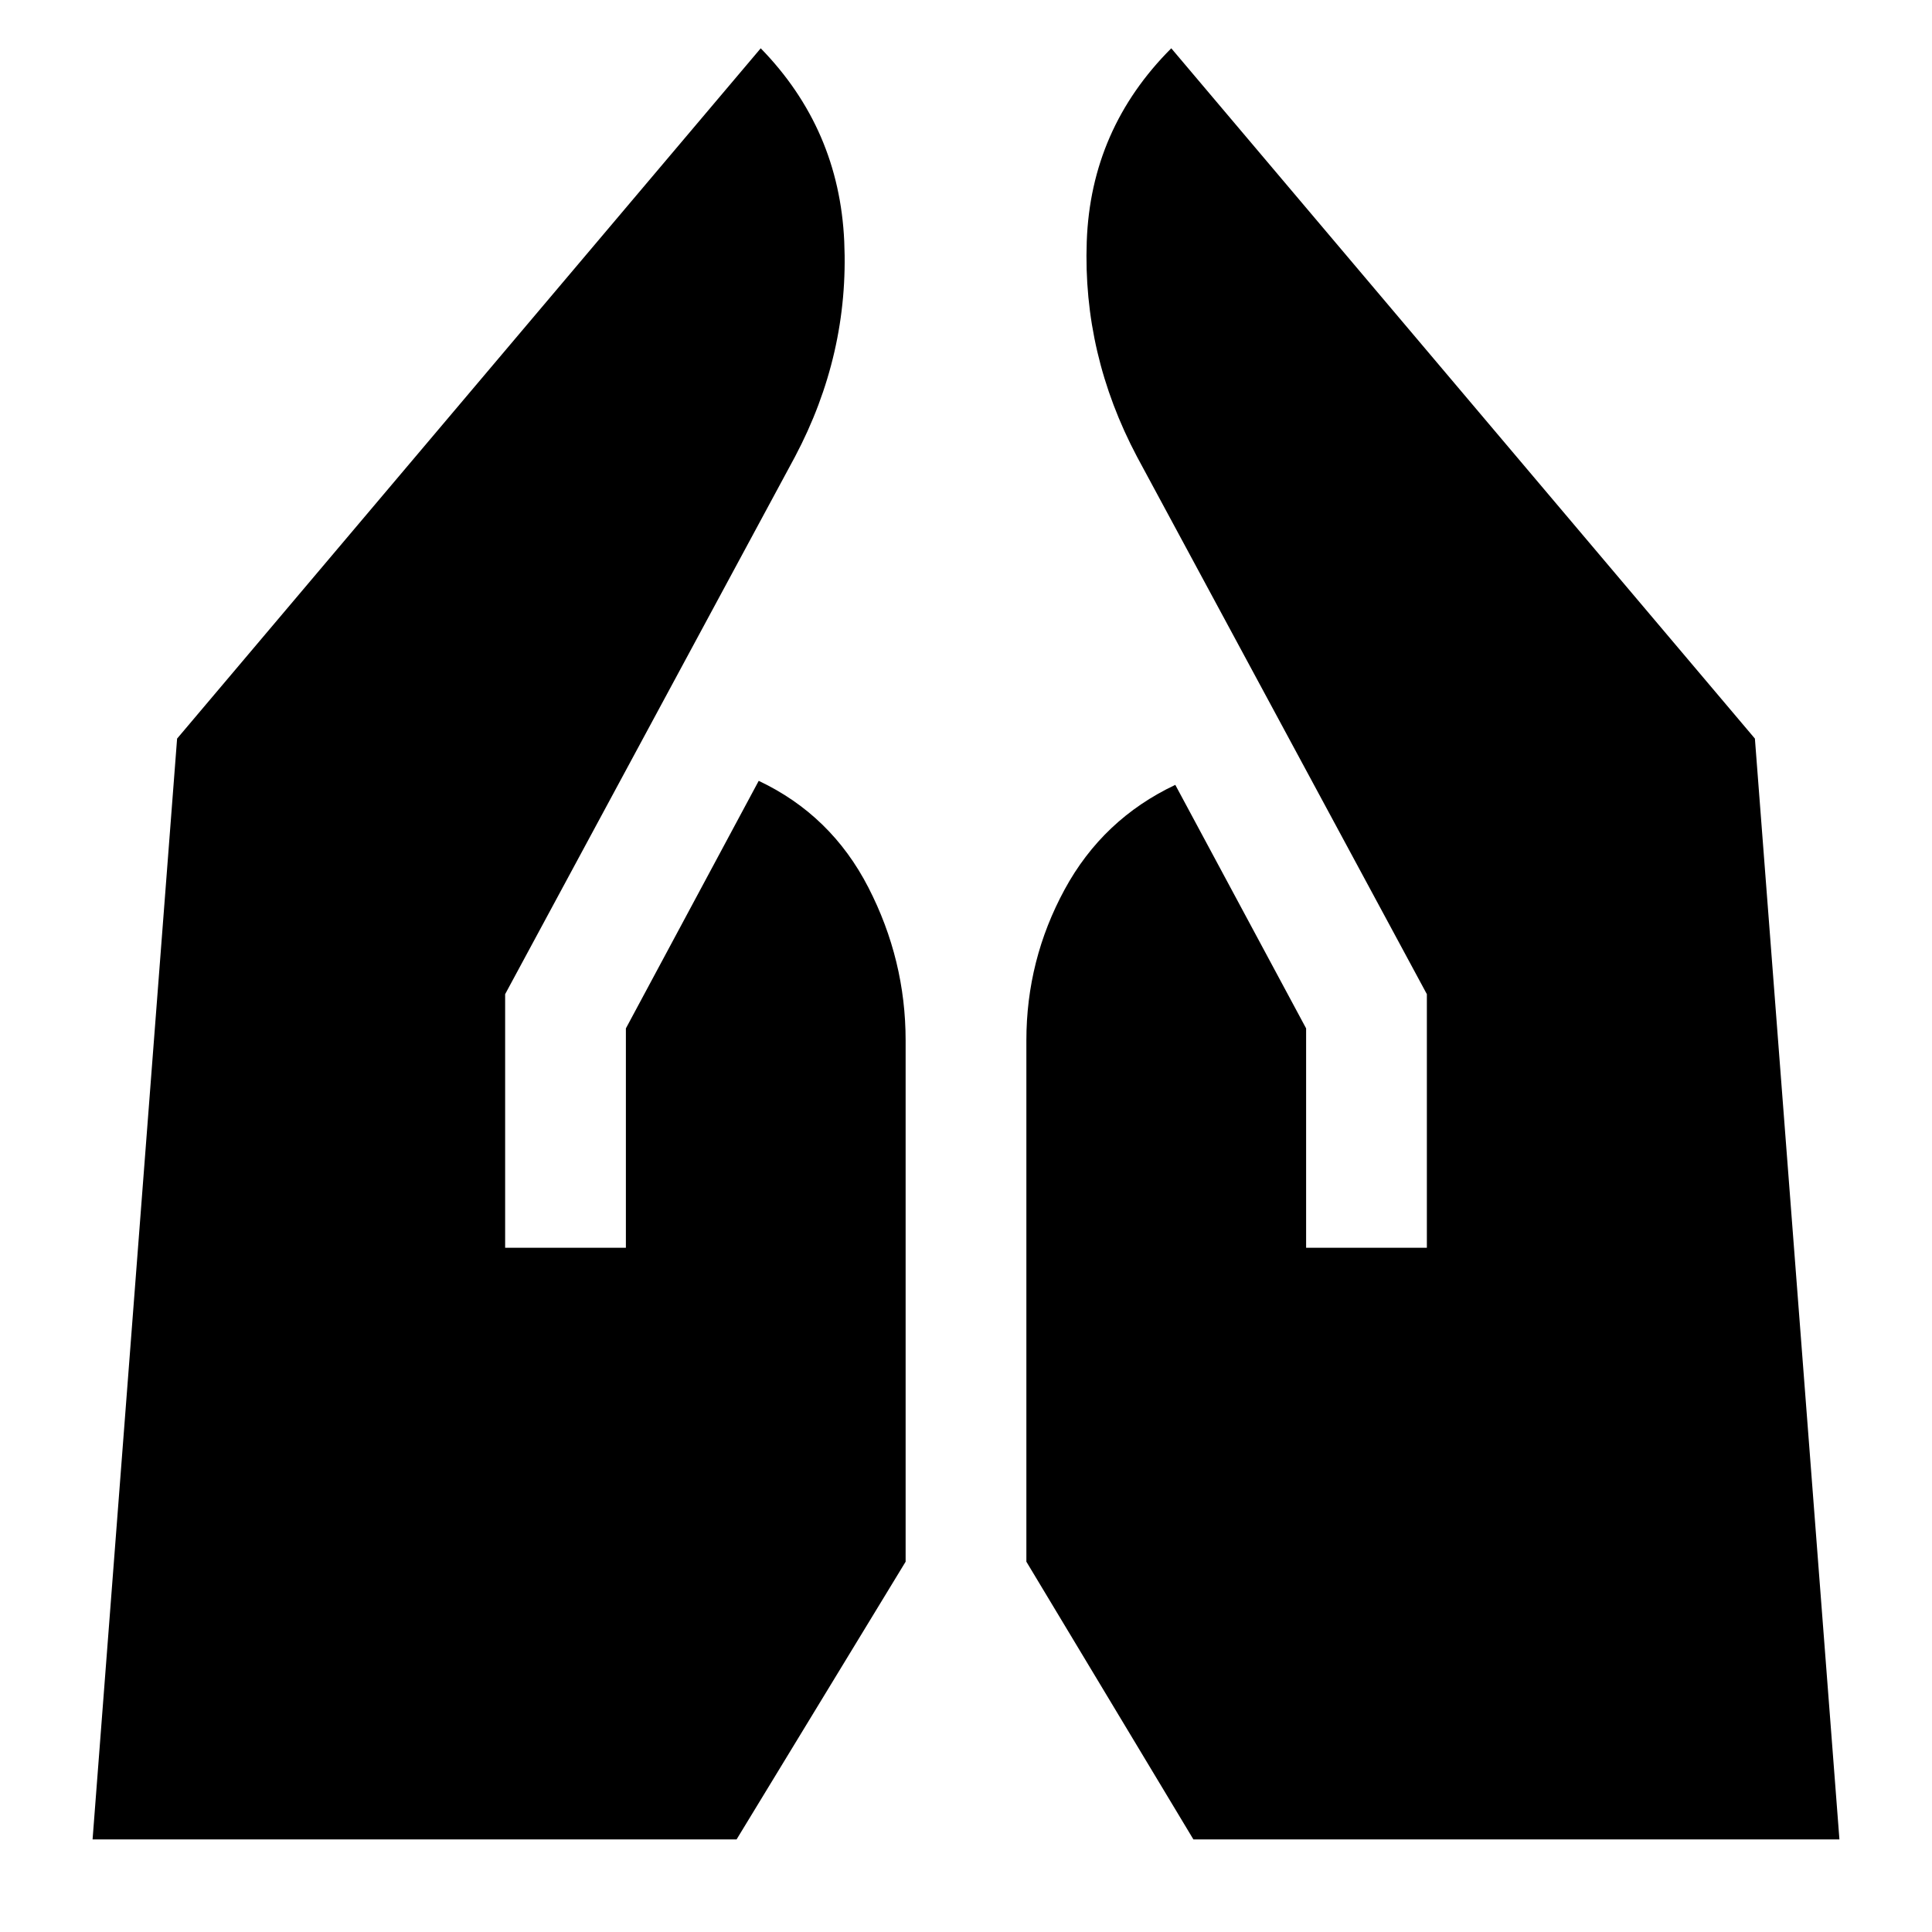 <svg xmlns="http://www.w3.org/2000/svg" height="24" viewBox="0 -960 960 960" width="24"><path d="M649-340v-109l-65-121q-36 17-55 52t-19 75v259l83 138h321l-42-547-290-343q-40 40-42 96t25 107l144 267v126h-60Zm-398 0v-126l144-267q27-51 24.5-107T378-936L88-593 46-46h320l84-138v-259q0-40-18.5-76T377-572l-66 123v109h-60Z"/></svg>